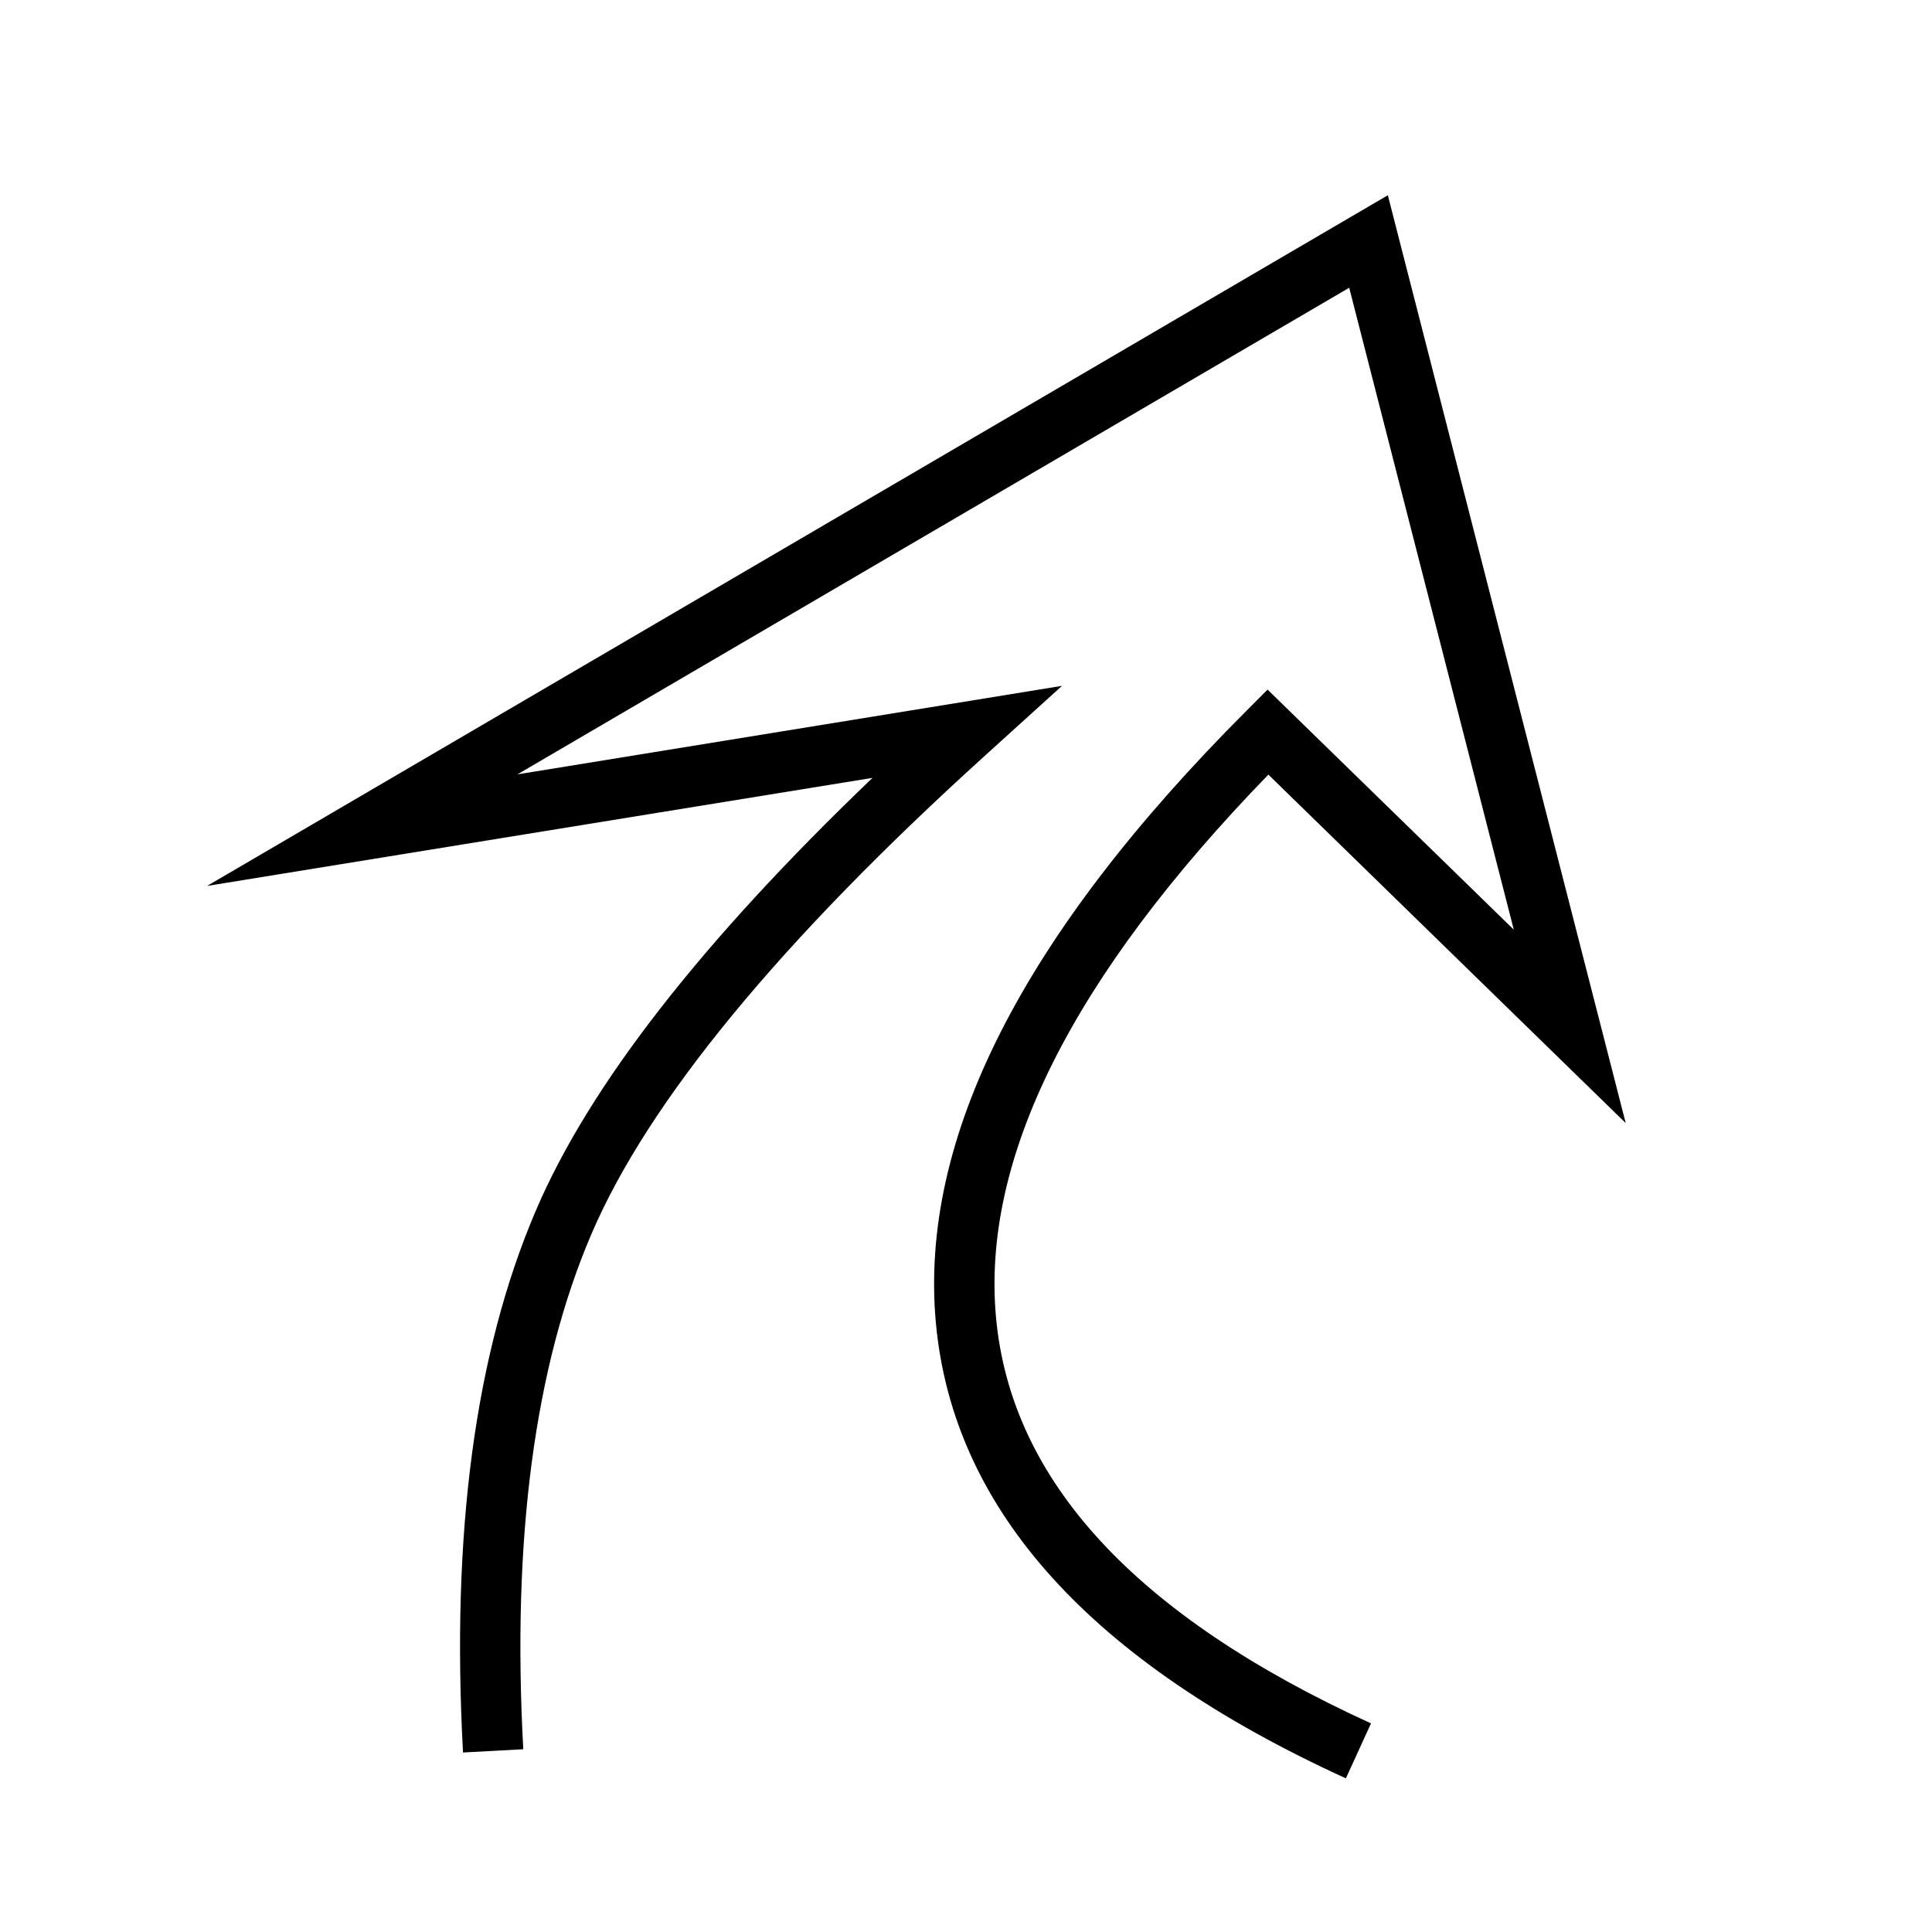 <?xml version="1.0" standalone="no"?><!DOCTYPE svg PUBLIC "-//W3C//DTD SVG 1.1//EN" "http://www.w3.org/Graphics/SVG/1.1/DTD/svg11.dtd"><svg t="1705111289653" class="icon" viewBox="0 0 1024 1024" version="1.1" xmlns="http://www.w3.org/2000/svg" p-id="4379" xmlns:xlink="http://www.w3.org/1999/xlink" width="200" height="200"><path d="M274.24 410.432l440.864-257.92 87.232 340.224L671.84 365.504l-11.168 11.2c-118.336 118.4-173.76 226.56-164.608 324.8 9.28 99.168 82.56 179.52 217.28 241.056l13.312-29.12c-125.312-57.248-190.72-128.896-198.72-214.912-7.84-84.032 39.744-180.16 144.32-287.968l189.408 184.704-126.08-491.776-625.824 366.08 352.672-57.28c-90.688 86.88-150.176 163.2-178.464 229.44-32.16 75.2-44.896 170.88-38.56 287.136l31.936-1.728c-6.08-111.68 6.048-202.656 36.032-272.864 29.984-70.144 99.776-155.2 209.376-254.4l40.128-36.352-288.64 46.912z" p-id="4380"></path></svg>